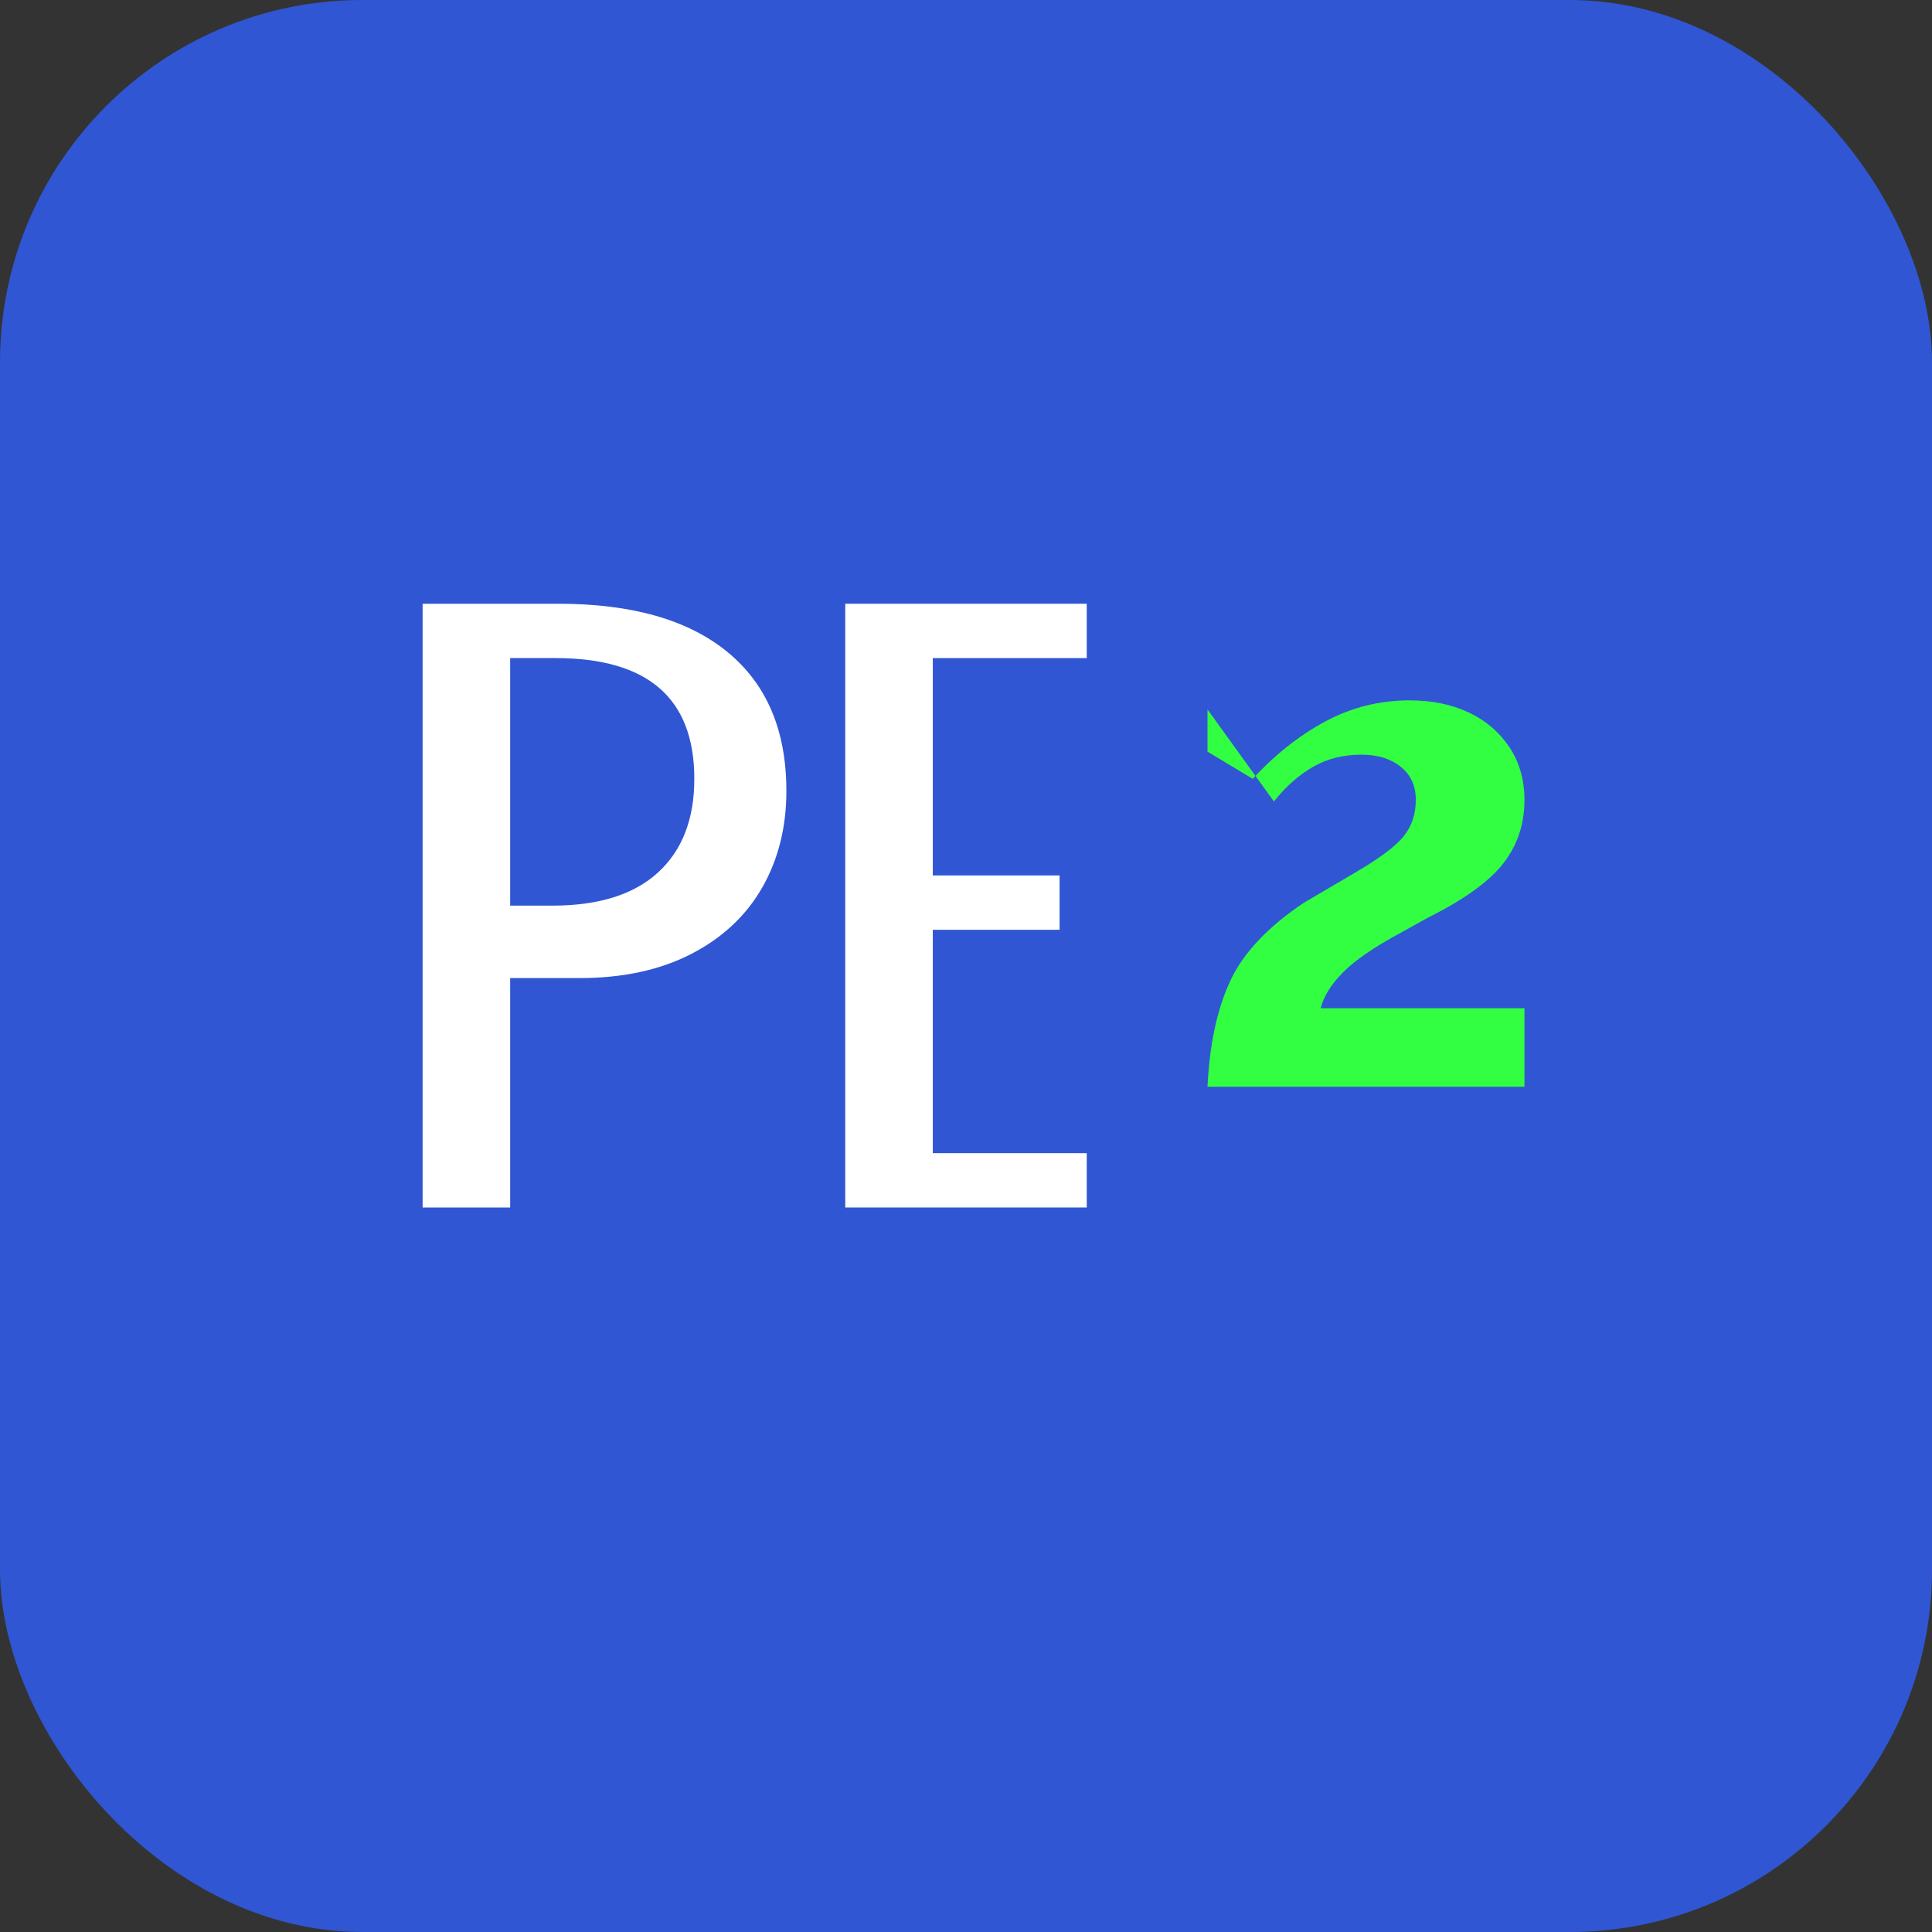 <svg xmlns="http://www.w3.org/2000/svg" width="64" height="64" viewBox="0 0 64 64" fill="none">
  <rect x="0" y="0" width="64" height="64" fill="#333333" stroke="none"/>
  <rect width="64" height="64" rx="12" fill="#3056d3"/>
  <path d="M14 20H18.5C20.933 20 22.8 20.533 24.1 21.6C25.4 22.667 26.05 24.2 26.05 26.2C26.05 27.4 25.783 28.467 25.25 29.4C24.717 30.333 23.933 31.067 22.9 31.6C21.867 32.133 20.633 32.4 19.2 32.4H16.9V40H14V20ZM18.3 30C19.833 30 21 29.633 21.8 28.9C22.6 28.167 23 27.133 23 25.8C23 24.467 22.617 23.467 21.85 22.8C21.083 22.133 19.933 21.8 18.4 21.8H16.9V30H18.3Z" fill="white"/>
  <path d="M28 20H36V21.8H30.9V29H35.1V30.8H30.9V38.2H36V40H28V20Z" fill="white"/>
  <path d="M40 23.5V24.9L41.5 25.8C42.233 25 43.033 24.367 43.9 23.9C44.767 23.433 45.7 23.2 46.7 23.2C47.433 23.2 48.083 23.333 48.65 23.6C49.217 23.867 49.667 24.25 50 24.75C50.333 25.25 50.5 25.833 50.5 26.5C50.5 27.3 50.267 28 49.8 28.6C49.333 29.2 48.5 29.8 47.3 30.4L46.4 30.9C45.533 31.367 44.9 31.8 44.5 32.2C44.1 32.6 43.85 33 43.75 33.4H50.5V36H40C40.067 34.6 40.317 33.433 40.75 32.5C41.183 31.567 42 30.7 43.2 29.9L44.9 28.9C45.7 28.433 46.233 28.033 46.5 27.7C46.767 27.367 46.9 26.967 46.9 26.5C46.9 26.033 46.733 25.667 46.4 25.4C46.067 25.133 45.633 25 45.1 25C44.5 25 43.967 25.133 43.5 25.4C43.033 25.667 42.6 26.05 42.2 26.55L40 23.5Z" fill="#32ff41"/>
</svg>